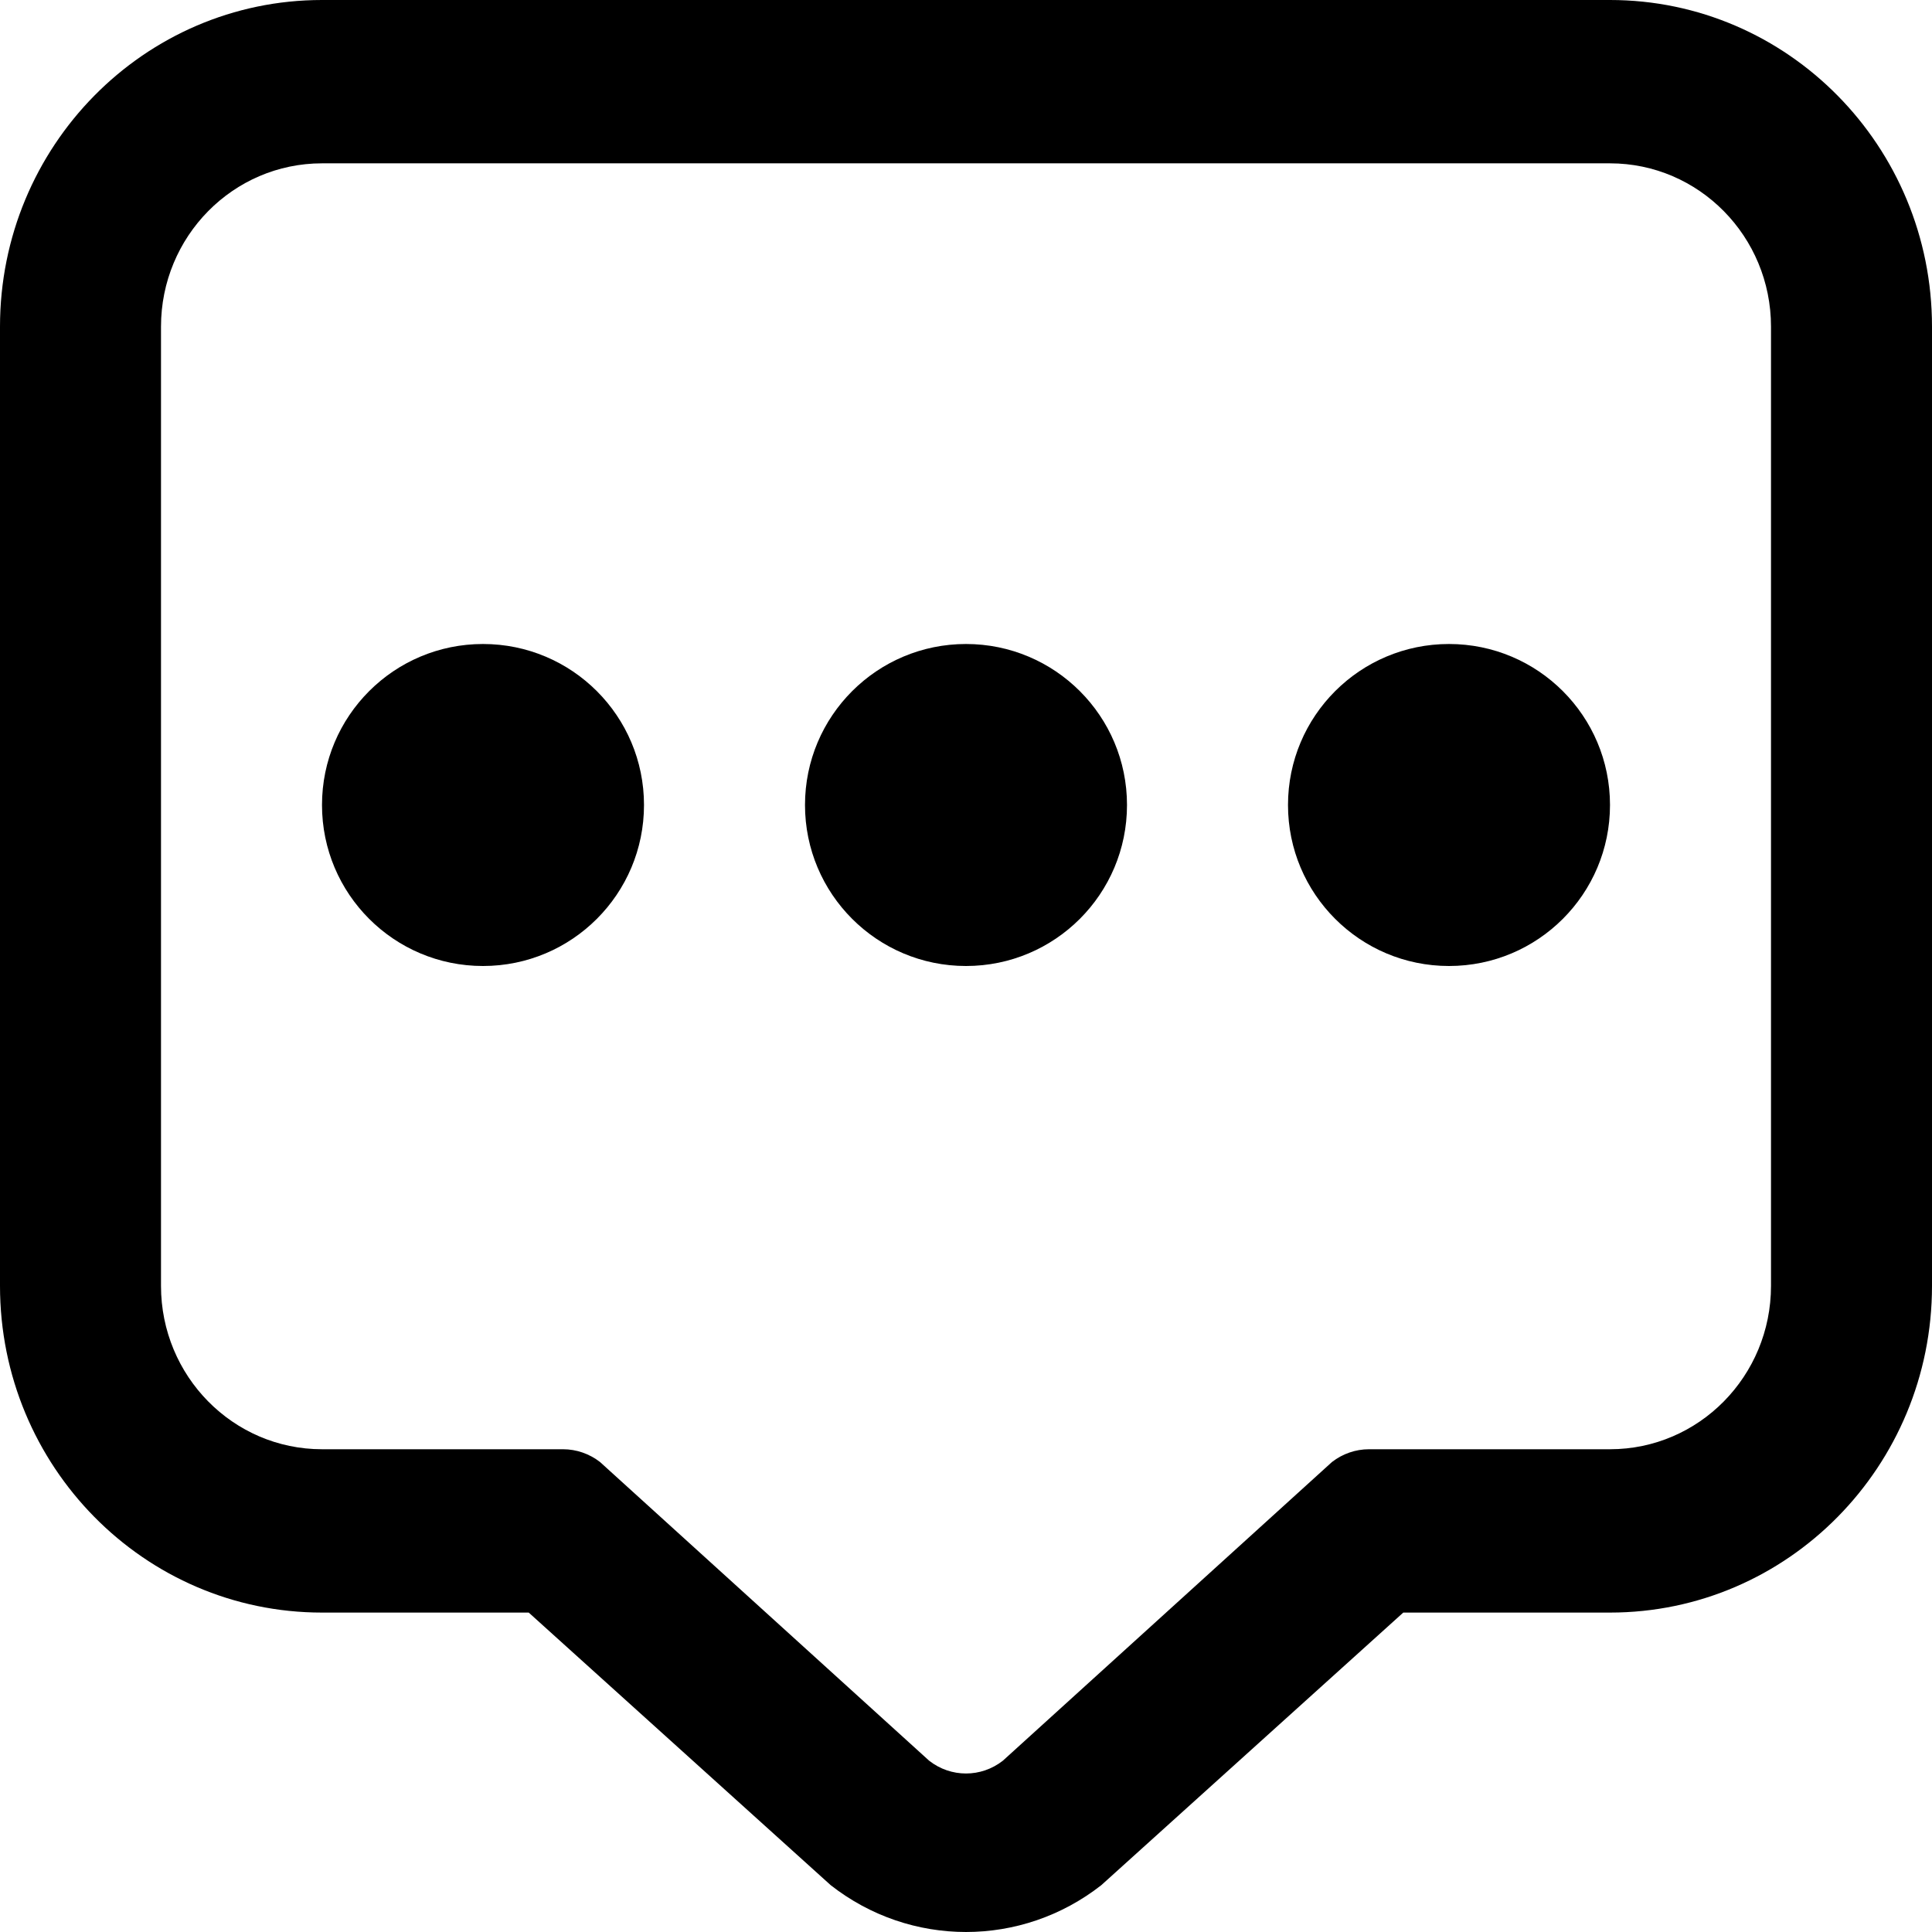 <?xml version="1.0" encoding="UTF-8"?>
<svg width="1.5em" height="1.5em" viewBox="0 0 24 24" version="1.1" xmlns="http://www.w3.org/2000/svg" xmlns:xlink="http://www.w3.org/1999/xlink">
    <!-- Generator: Sketch 47.1 (45422) - http://www.bohemiancoding.com/sketch -->
    <title>Sidebar/Forum</title>
    <desc>Created with Sketch.</desc>
    <g id="Page-1" stroke="none" stroke-width="1" fill="none" fill-rule="evenodd">
        <g id="Sidebar/Forum" transform="translate(-2, -2)" fill-rule="nonzero" fill="currentcolor">
            <path d="M14,14 C12.895,14 12,13.105 12,12 C12,10.895 12.895,10 14,10 C15.105,10 16,10.895 16,12 C16,13.105 15.105,14 14,14 Z M8,14 C6.895,14 6,13.105 6,12 C6,10.895 6.895,10 8,10 C9.105,10 10,10.895 10,12 C10,13.105 9.105,14 8,14 Z M20,14 C18.895,14 18,13.105 18,12 C18,10.895 18.895,10 20,10 C21.105,10 22,10.895 22,12 C22,13.105 21.105,14 20,14 Z M6,4.029 C4.895,4.029 4,4.938 4,6.058 L4,17.974 C4,19.094 4.895,20.003 6,20.003 L8.994,20.003 C9.16,20.003 9.321,20.059 9.453,20.161 L13.542,23.872 C13.812,24.084 14.188,24.084 14.458,23.872 L18.547,20.161 C18.679,20.059 18.84,20.003 19.006,20.003 L22,20.003 C23.105,20.003 24,19.094 24,17.974 L24,6.058 C24,4.938 23.105,4.029 22,4.029 L6,4.029 Z M15.681,25.418 C14.691,26.194 13.309,26.194 12.319,25.418 L8.568,22.032 L6,22.032 C3.791,22.032 2,20.215 2,17.974 L2,6.058 C2,3.817 3.791,2 6,2 L22,2 C24.209,2 26,3.817 26,6.058 L26,17.974 C26,20.215 24.209,22.032 22,22.032 L19.432,22.032 L15.681,25.418 Z" id="Combined-Shape"></path>
        </g>
    </g>
</svg>
